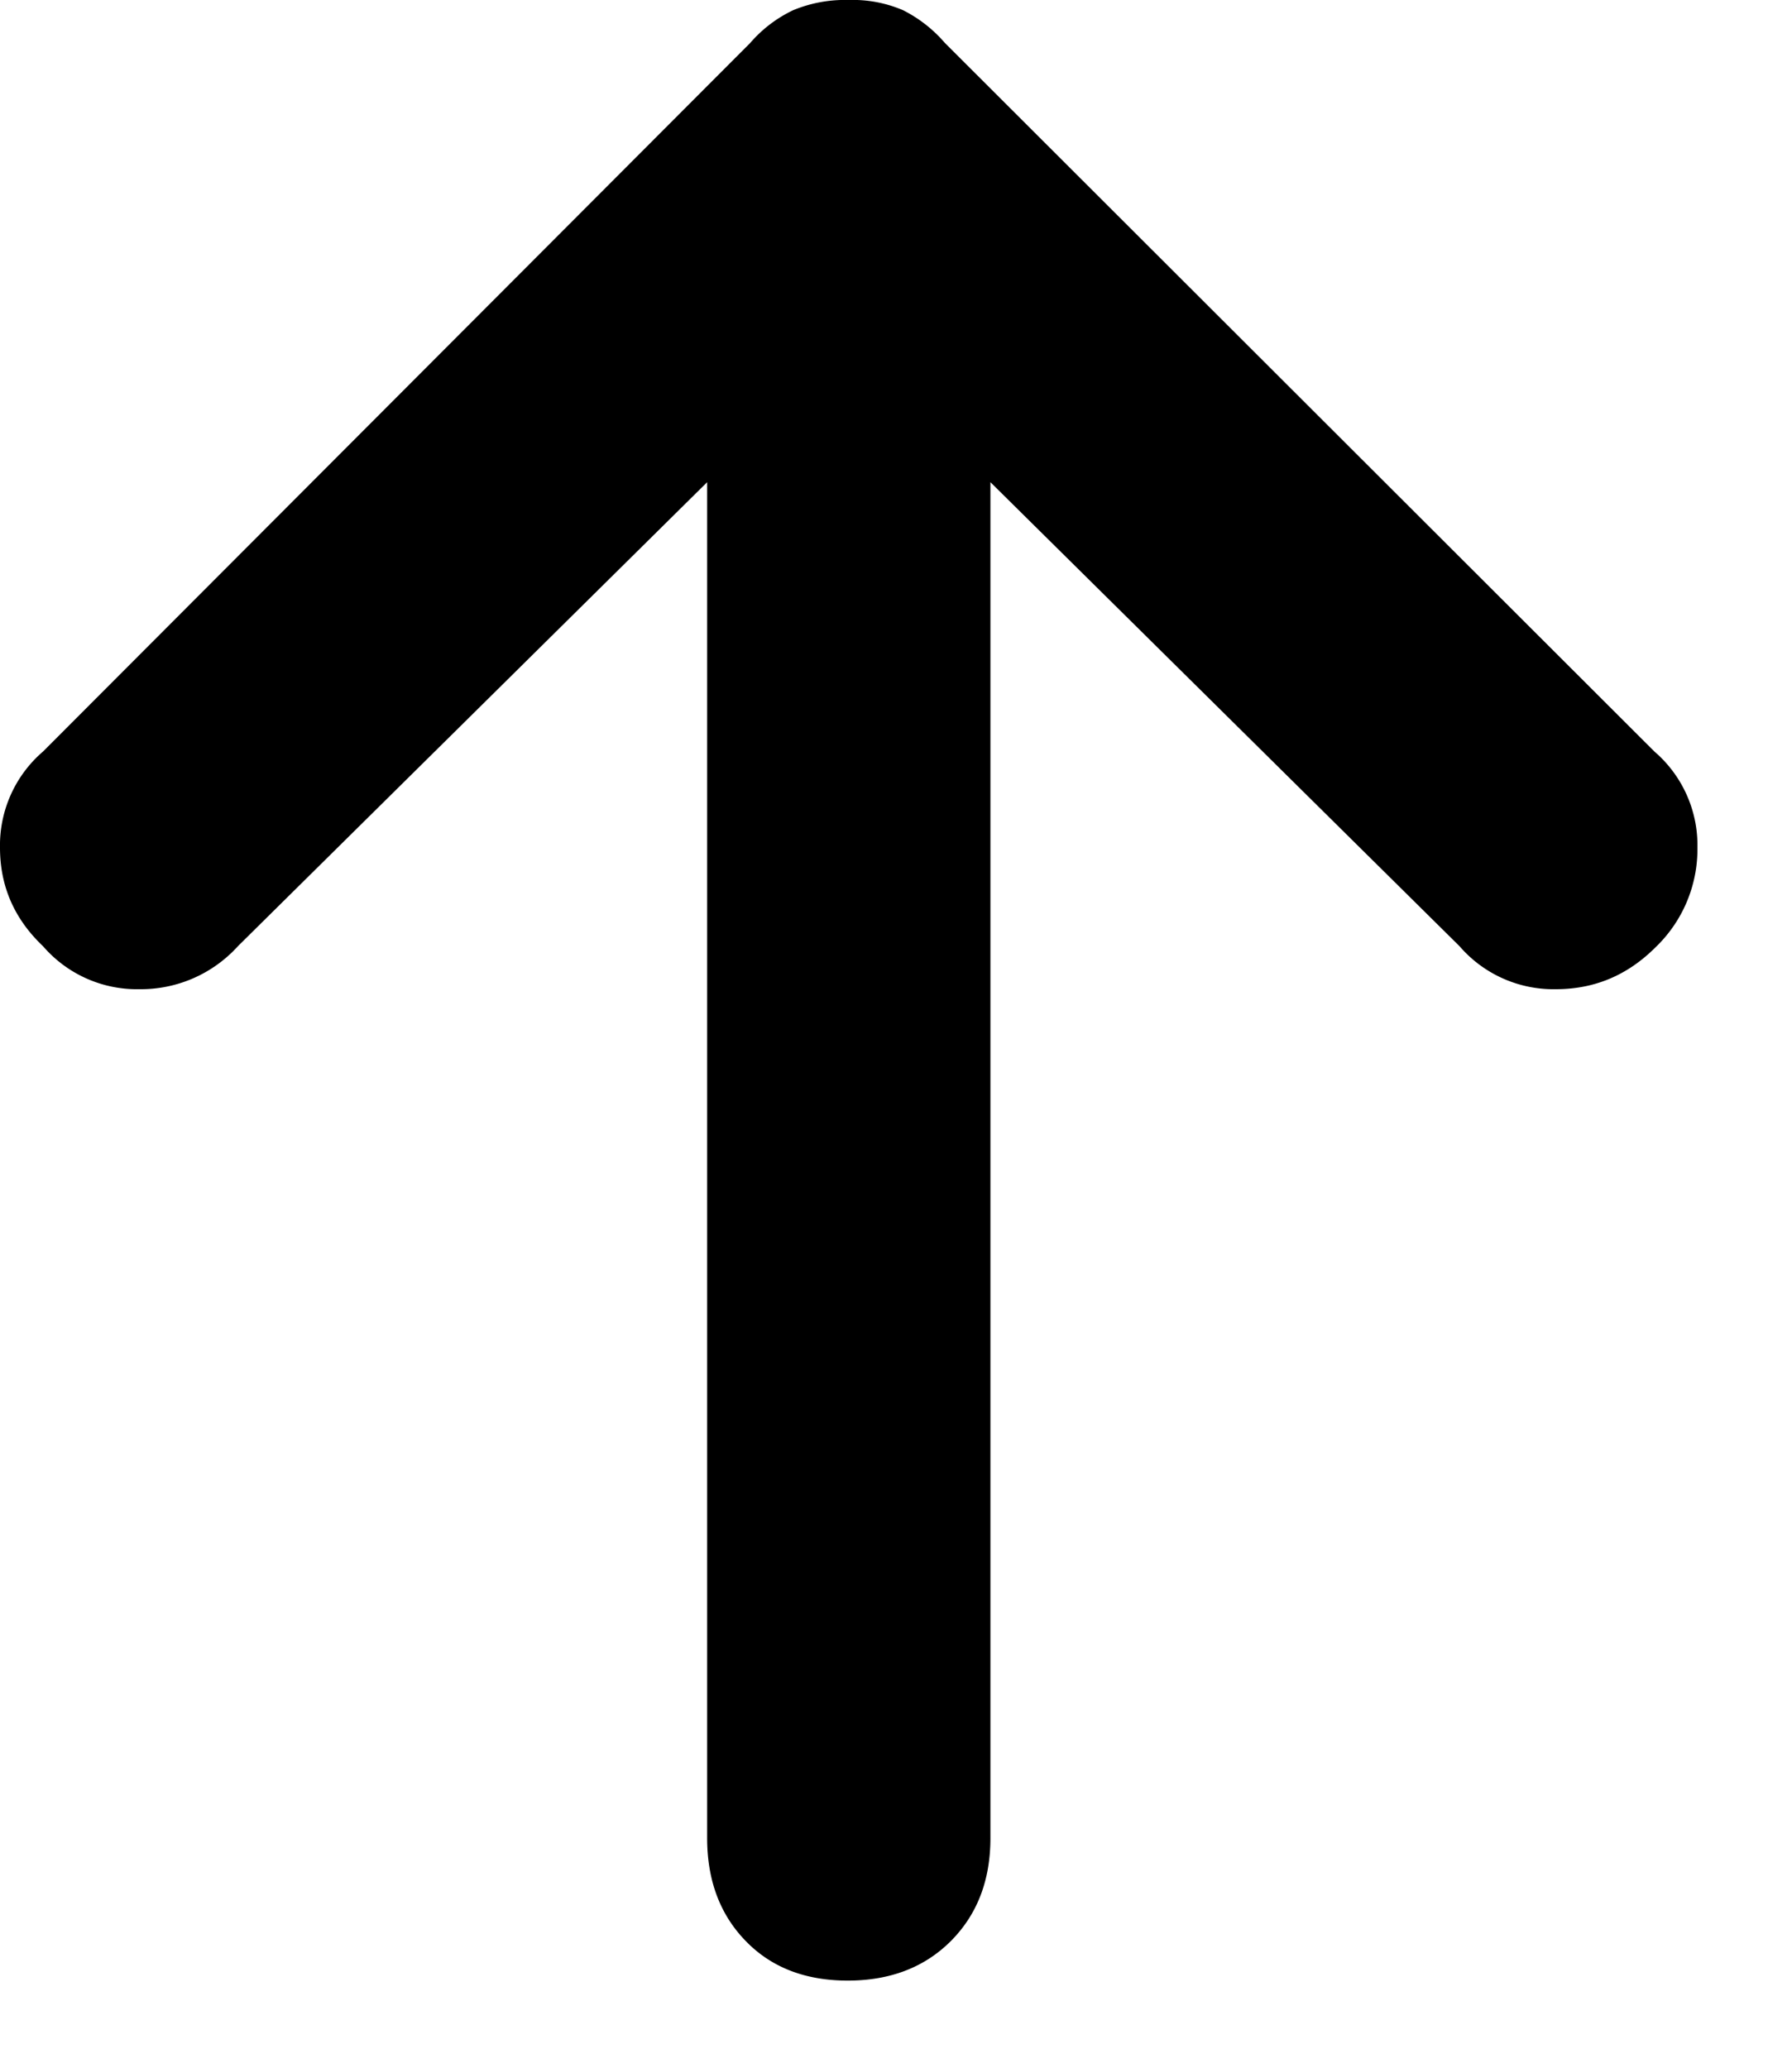 <svg xmlns="http://www.w3.org/2000/svg" width="13" height="15" viewBox="0 0 13 15">
    <path fill="currentColor" fill-rule="evenodd" d="M.312 6.864a.9.9 0 0 0 .7.312.95.95 0 0 0 .714-.312L5.13 3.498v9.836c0 .306.093.555.28.747.186.192.433.287.74.287.306 0 .556-.095.748-.287.191-.192.287-.44.287-.747V3.498l3.403 3.366a.9.9 0 0 0 .699.312c.28 0 .52-.101.723-.304a.986.986 0 0 0 .304-.722.897.897 0 0 0-.312-.698L6.855.312a.985.985 0 0 0-.304-.238A.923.923 0 0 0 6.157 0a.98.98 0 0 0-.403.074.95.95 0 0 0-.312.238l-5.13 5.14A.897.897 0 0 0 0 6.15c0 .279.104.517.312.714z"/>
</svg>
